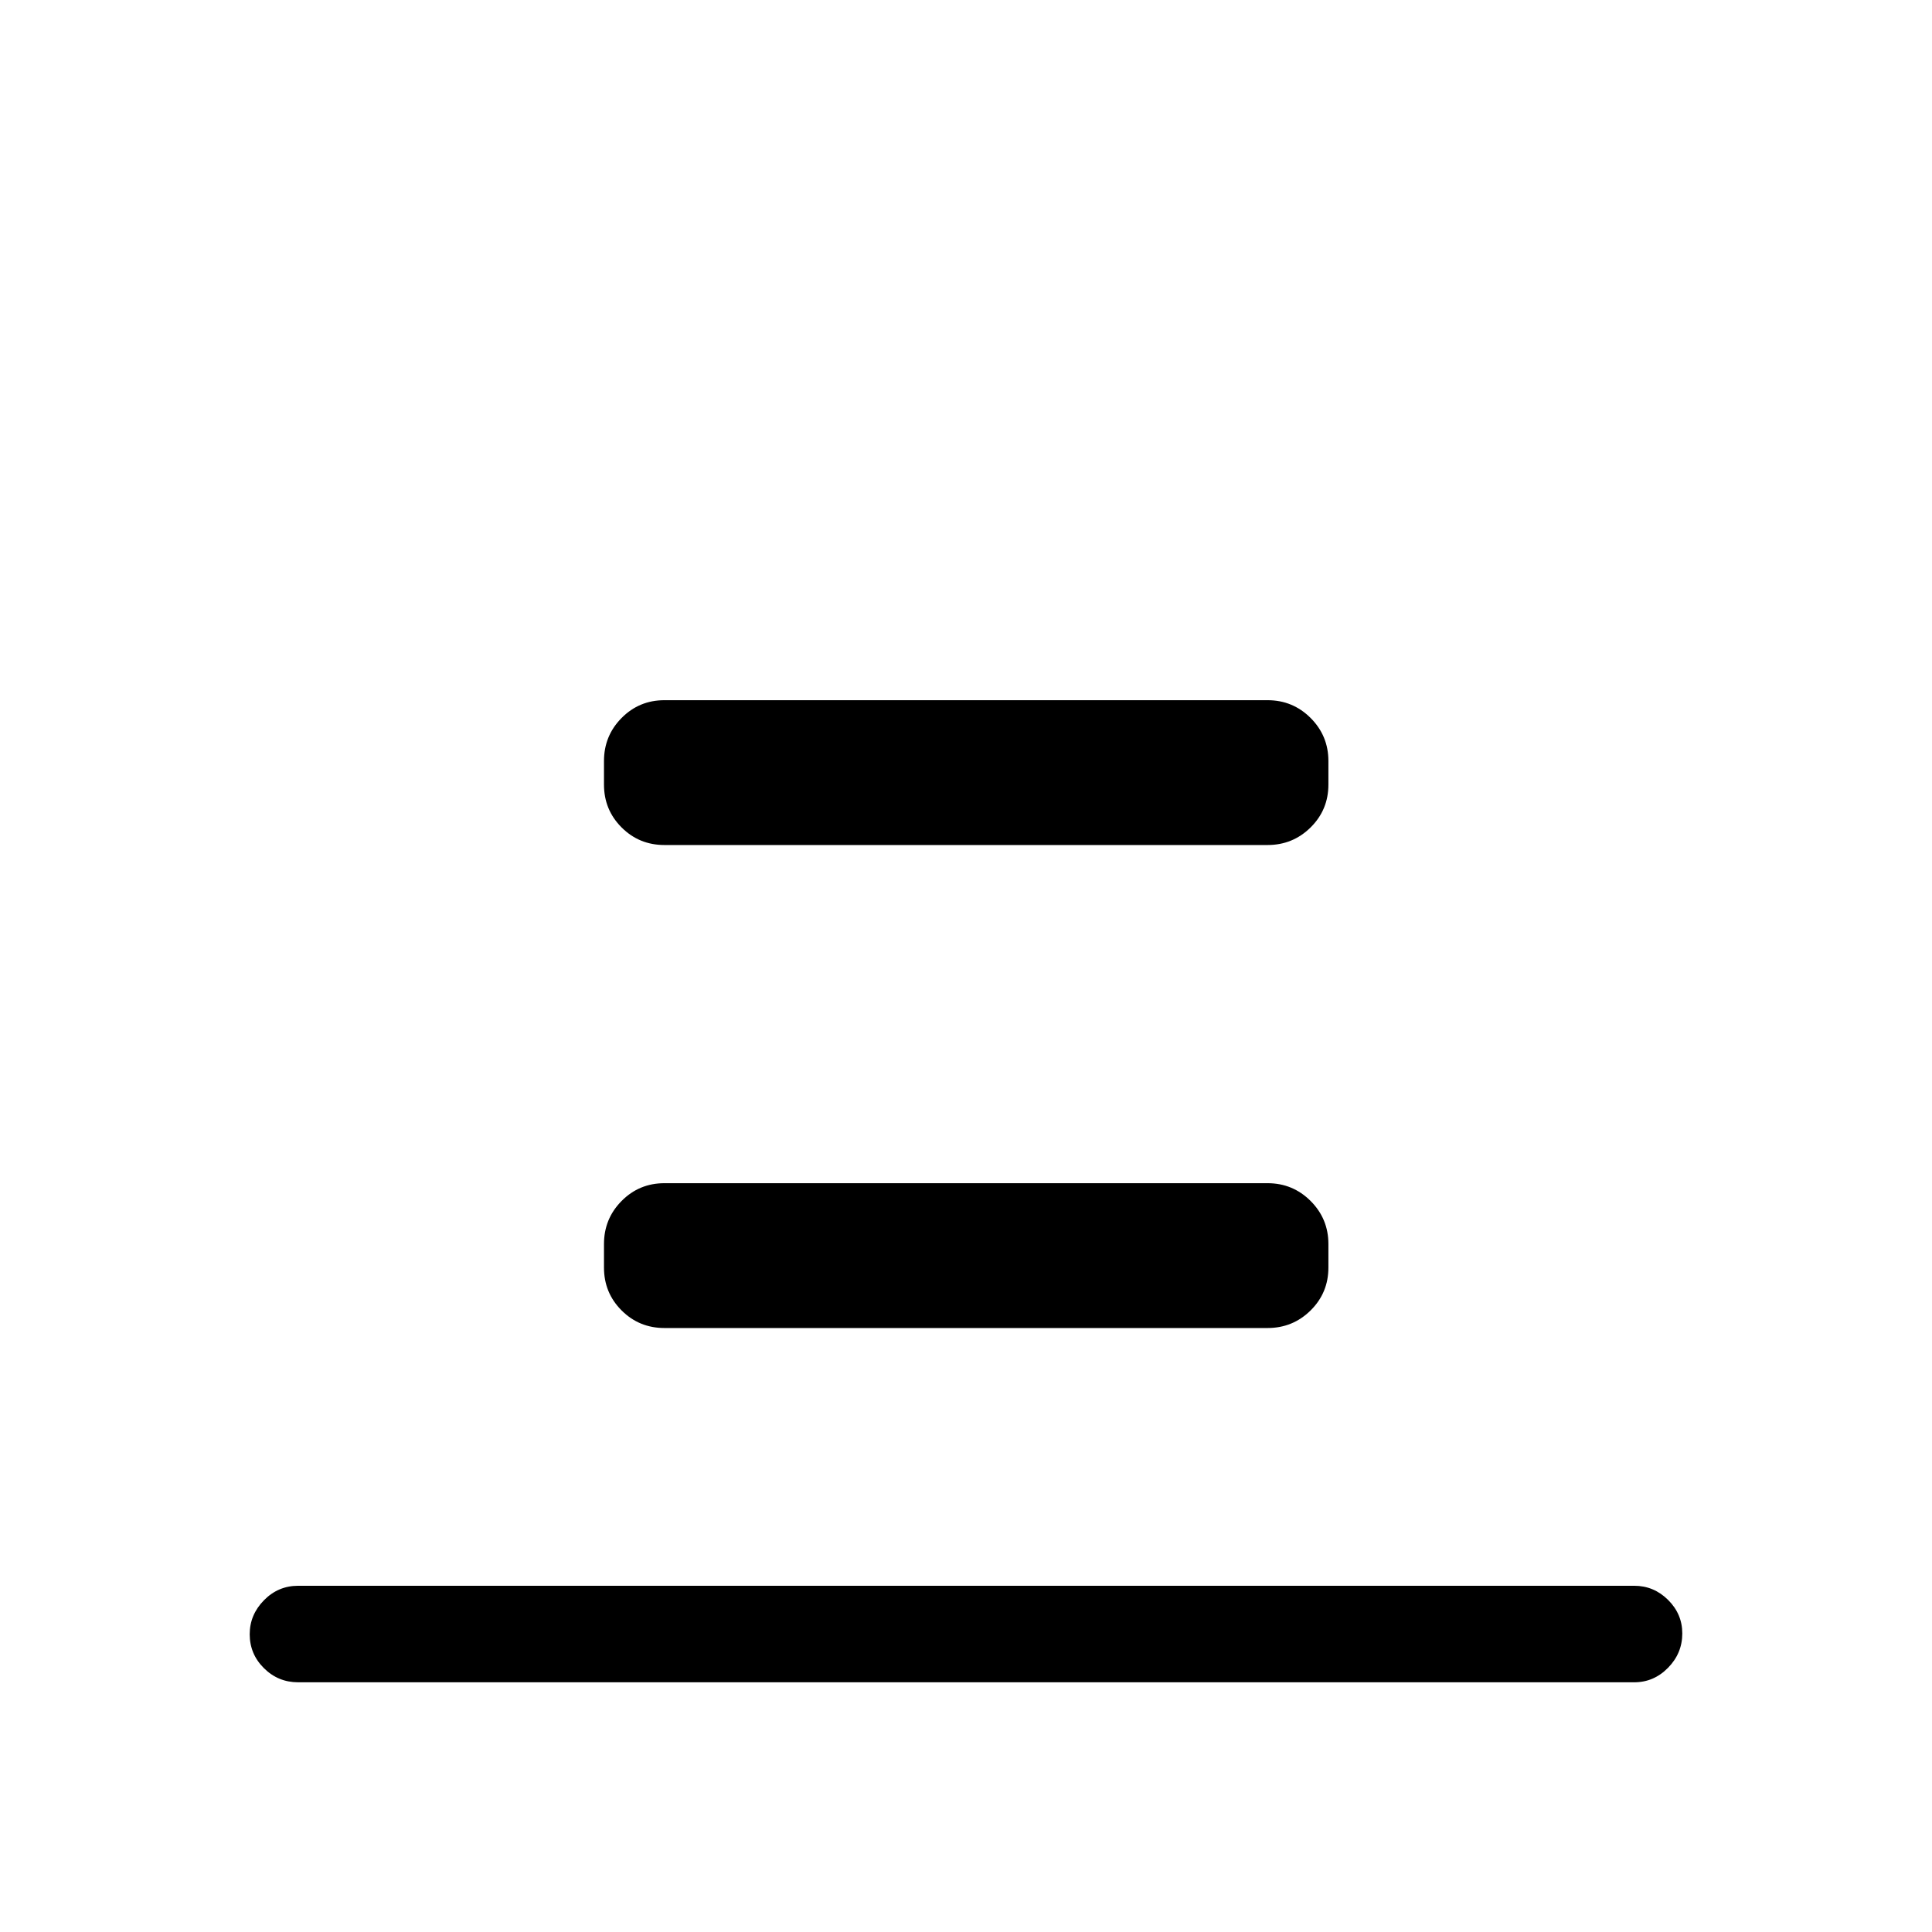 <svg xmlns="http://www.w3.org/2000/svg" height="20" viewBox="0 96 960 960" width="20"><path d="M148.154 931.922q-9.934 0-17.005-7.015-7.071-7.014-7.071-16.864 0-9.659 7.071-16.87t17.005-7.211h663.884q9.742 0 16.813 7.014 7.071 7.014 7.071 16.672 0 9.851-7.071 17.062-7.071 7.212-16.813 7.212H148.154Zm182-416.038q-12.55 0-21.294-8.744t-8.744-21.294v-11.692q0-12.55 8.744-21.39t21.294-8.84h299.692q12.55 0 21.39 8.84t8.84 21.39v11.692q0 12.55-8.84 21.294t-21.39 8.744H330.154Zm0 240q-12.55 0-21.294-8.744t-8.744-21.294v-11.692q0-12.55 8.744-21.39t21.294-8.84h299.692q12.55 0 21.39 8.84t8.84 21.39v11.692q0 12.55-8.84 21.294t-21.39 8.744H330.154Z"/></svg>